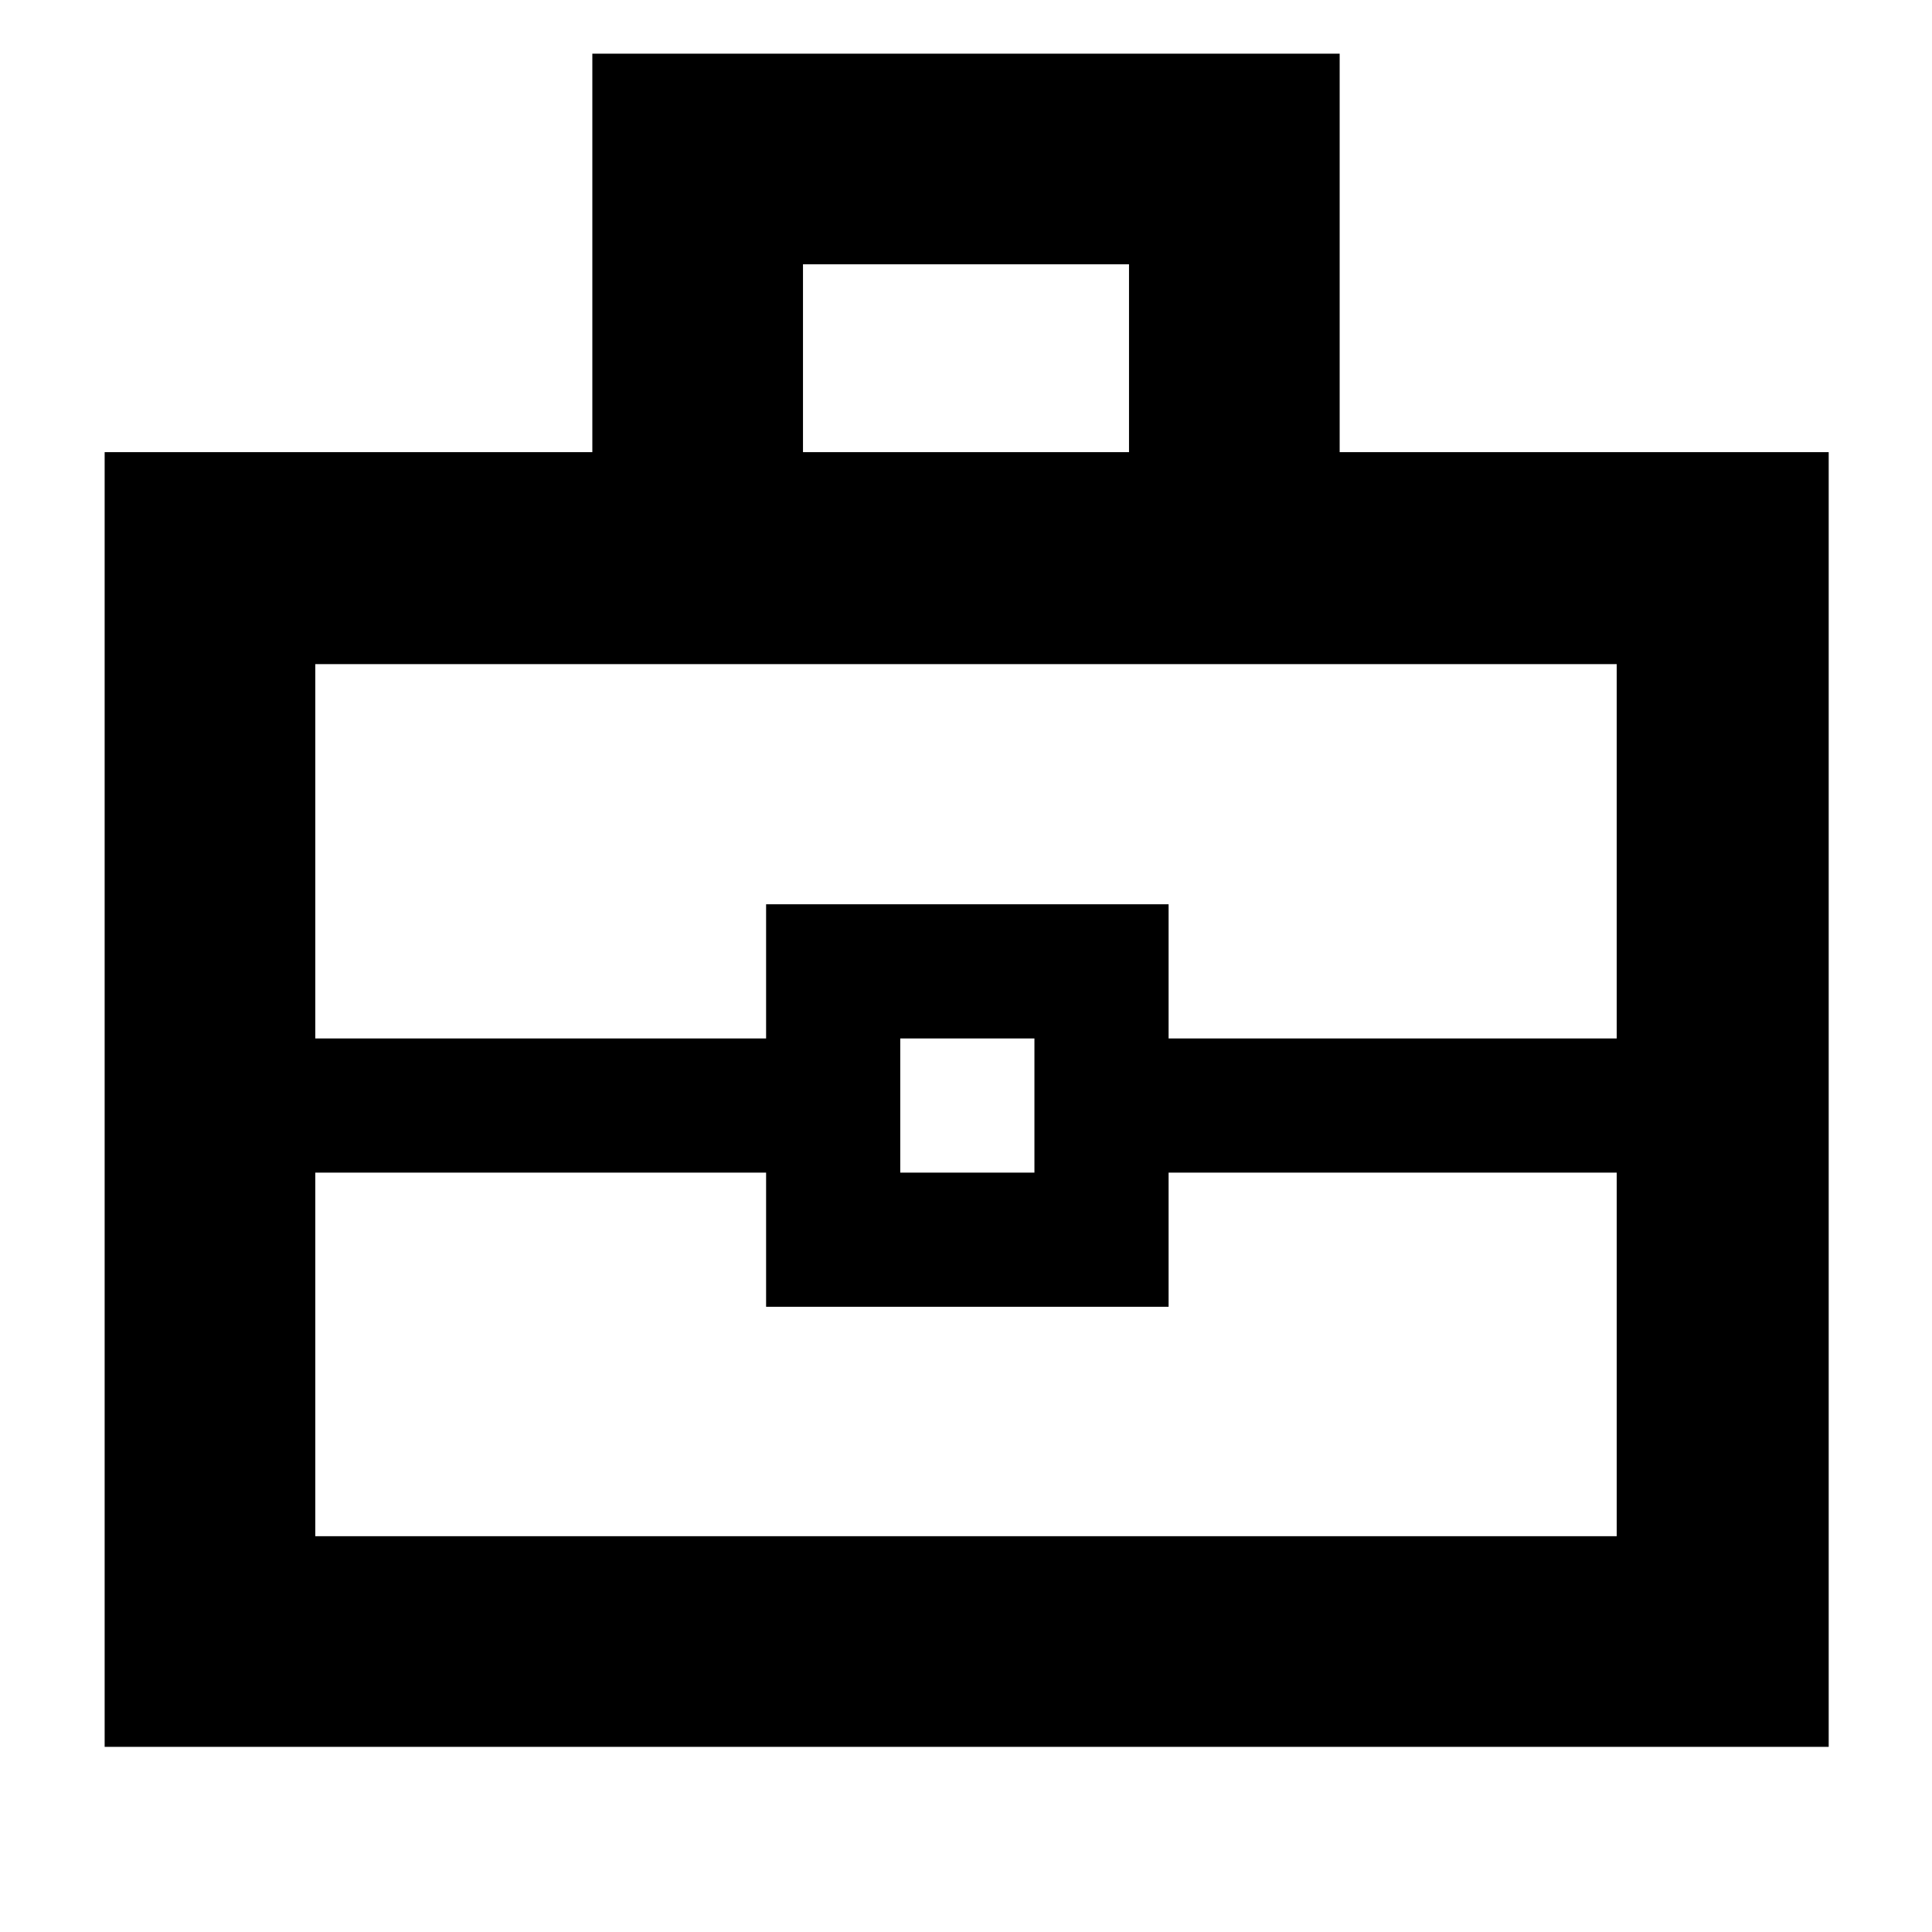 <svg xmlns="http://www.w3.org/2000/svg" height="40" viewBox="0 -960 960 960" width="40"><path d="M52-92v-643.33h242.33v-198h371.34v198h243V-92H52Zm347-643.33h162v-93.34H399v93.34Zm404.33 358H580.67v66.66h-200v-66.66h-224v180.66h646.66v-180.66Zm-356 0H514V-444h-66.67v66.67ZM156.67-444h224v-66.67h200V-444h222.66v-186H156.67v186ZM480-410.67Z"/></svg>
